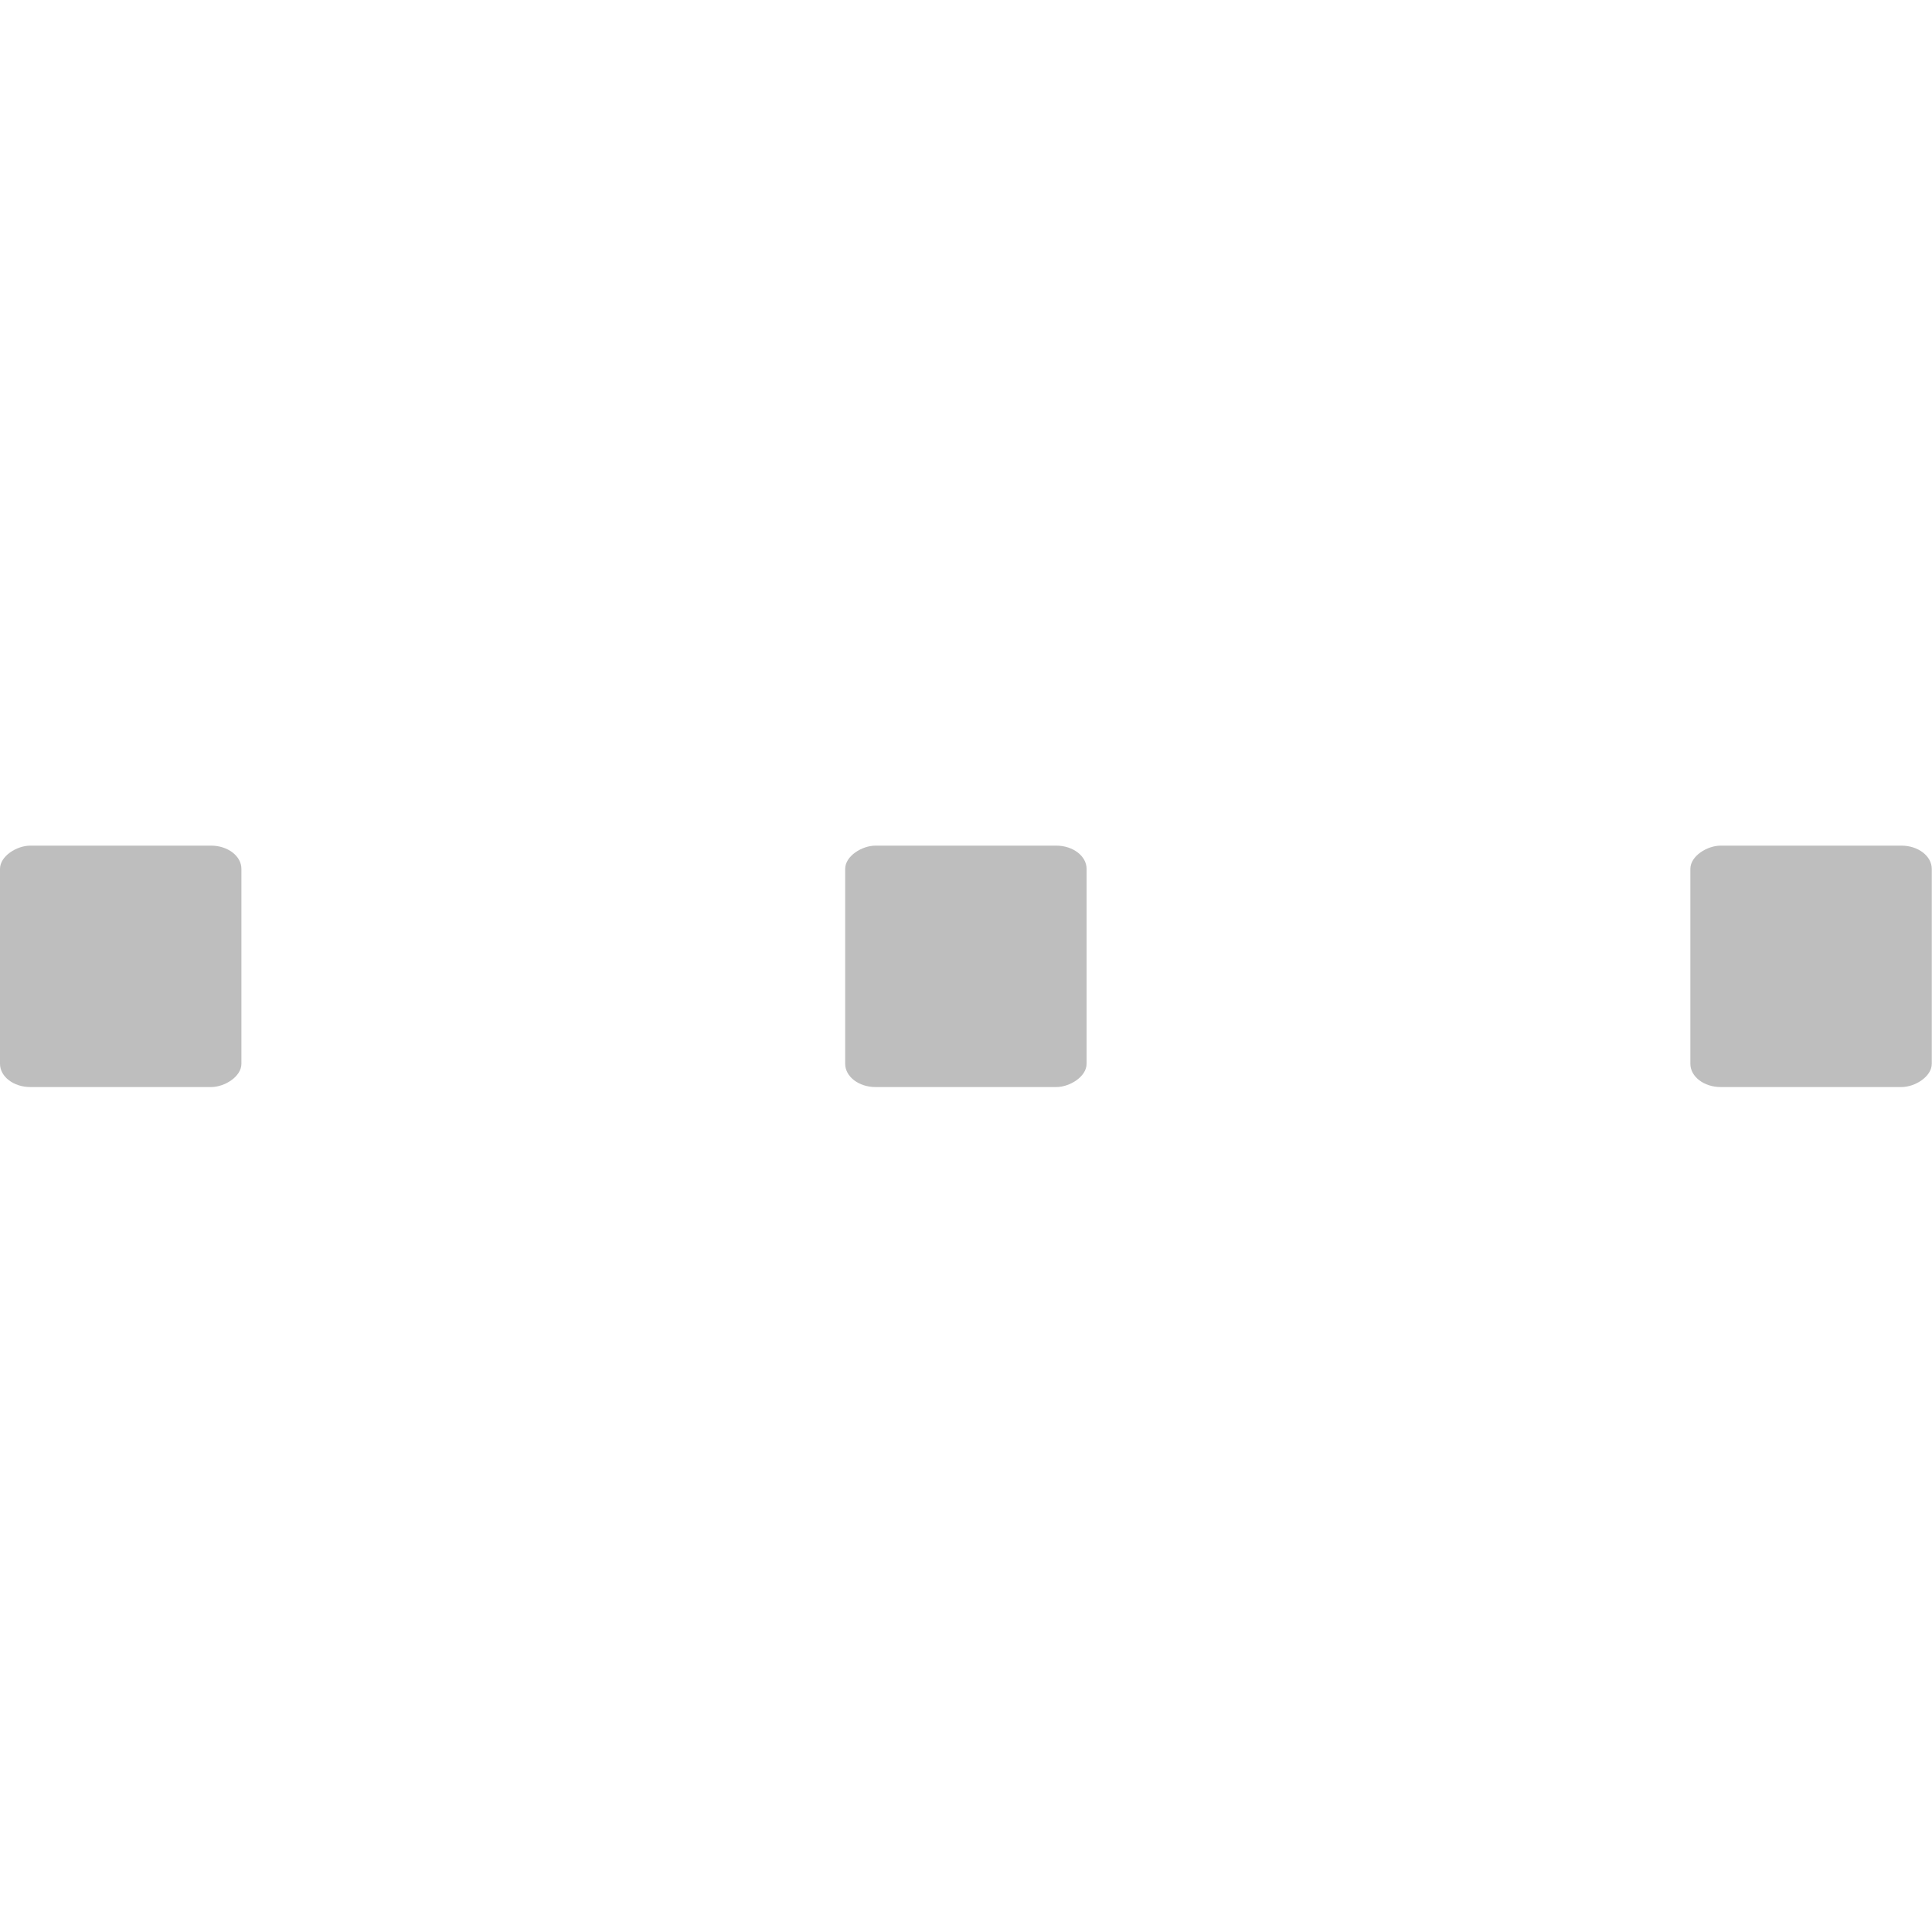 <?xml version="1.0" encoding="UTF-8" standalone="no"?>
<!-- Created with Inkscape (http://www.inkscape.org/) -->

<svg
   xmlns:dc="http://purl.org/dc/elements/1.1/"
   xmlns:cc="http://creativecommons.org/ns#"
   xmlns:rdf="http://www.w3.org/1999/02/22-rdf-syntax-ns#"
   xmlns:svg="http://www.w3.org/2000/svg"
   xmlns="http://www.w3.org/2000/svg"
   xmlns:sodipodi="http://sodipodi.sourceforge.net/DTD/sodipodi-0.dtd"
   xmlns:inkscape="http://www.inkscape.org/namespaces/inkscape"
   width="32"
   height="32"
   viewBox="0 0 8.467 8.467"
   version="1.1"
   id="svg1404"
   sodipodi:docname="nemo-horizontal-layout-wide-symbolic.svg"
   inkscape:version="0.92.3 (2405546, 2018-03-11)">
  <defs
     id="defs1398" />
  <sodipodi:namedview
     id="base"
     pagecolor="#ffffff"
     bordercolor="#666666"
     borderopacity="1.0"
     inkscape:pageopacity="0.0"
     inkscape:pageshadow="2"
     inkscape:zoom="6.3046875"
     inkscape:cx="2.0809141"
     inkscape:cy="57.186807"
     inkscape:document-units="mm"
     inkscape:current-layer="layer1"
     showgrid="false"
     inkscape:window-width="1920"
     inkscape:window-height="998"
     inkscape:window-x="3840"
     inkscape:window-y="1107"
     inkscape:window-maximized="1"
     units="px" />
  <g
     inkscape:label="Layer 1"
     inkscape:groupmode="layer"
     id="layer1"
     transform="translate(0,-288.533)">
    <g
       id="g3508"
       transform="rotate(90,4.233,292.767)">
      <rect
         id="rect12858"
         transform="scale(-1)"
         x="-4.763"
         y="-297"
         width="1.058"
         height="1.058"
         rx="0.102"
         ry="0.133"
         style="color:#000000;fill:#bebebe;stroke-width:0.265;enable-background:new" />
      <rect
         id="rect12860"
         transform="scale(-1)"
         x="-4.763"
         y="-293.296"
         width="1.058"
         height="1.058"
         rx="0.102"
         ry="0.133"
         style="color:#000000;fill:#bebebe;stroke-width:0.265;enable-background:new" />
      <rect
         id="rect12862"
         transform="scale(-1)"
         x="-4.763"
         y="-289.592"
         width="1.058"
         height="1.058"
         rx="0.102"
         ry="0.133"
         style="color:#000000;fill:#bebebe;stroke-width:0.265;enable-background:new" />
    </g>
  </g>
</svg>
